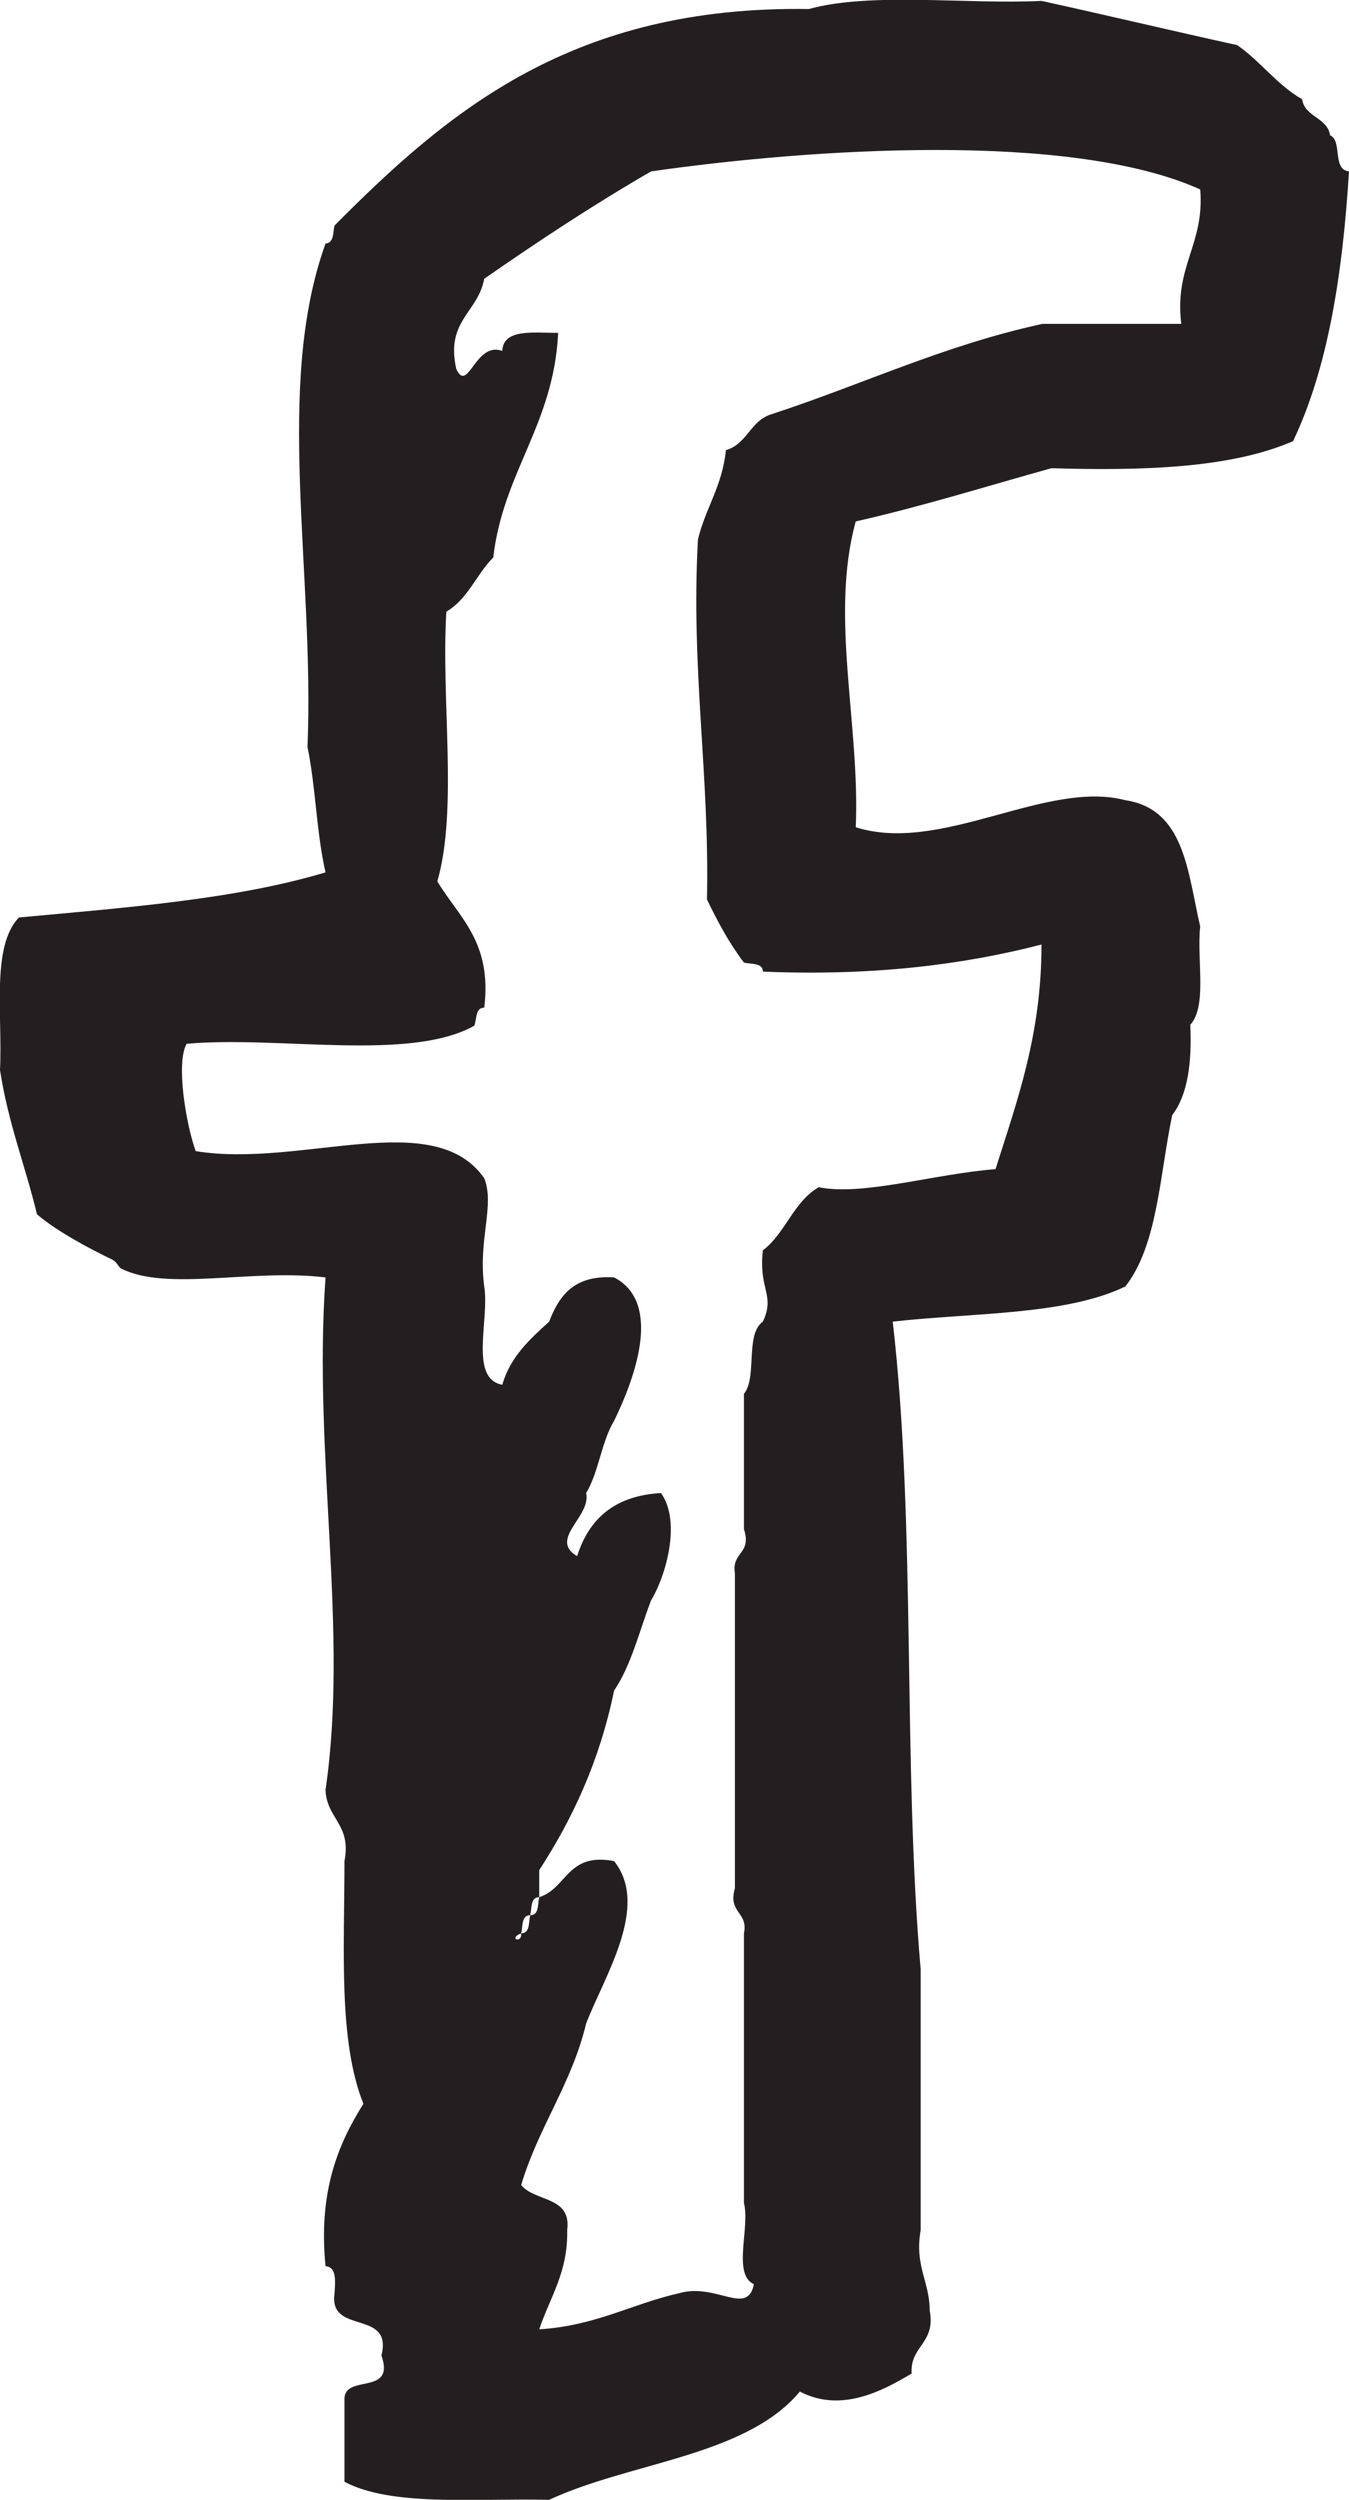<svg xmlns="http://www.w3.org/2000/svg" width="14.96" height="27.71" viewBox="0 0 14.96 27.71">
	<style type="text/css">
		.st0{fill:#231f20;}
	</style>
	<path class="st0" d="M7.84,9.97C7.96,10.22 8.09,10.46 8.25,10.67C8.33,10.69 8.46,10.67 8.46,10.77C9.65,10.82 10.66,10.7 11.55,10.47C11.55,11.47 11.28,12.2 11.04,12.96C10.37,13.01 9.57,13.26 9.08,13.16C8.8,13.32 8.71,13.67 8.46,13.86C8.41,14.3 8.6,14.35 8.46,14.65C8.26,14.79 8.4,15.27 8.25,15.45L8.25,16.95C8.34,17.23 8.11,17.2 8.15,17.44L8.15,20.93C8.07,21.21 8.3,21.19 8.25,21.43L8.25,24.42C8.32,24.69 8.12,25.21 8.36,25.32C8.29,25.68 7.94,25.3 7.53,25.42C7,25.54 6.61,25.78 5.98,25.82C6.1,25.46 6.3,25.19 6.29,24.72C6.34,24.34 5.93,24.41 5.78,24.22C5.97,23.58 6.34,23.1 6.5,22.43C6.7,21.91 7.21,21.13 6.81,20.63C6.29,20.53 6.29,20.93 5.98,21.03C5.96,21.11 5.98,21.23 5.88,21.23C5.86,21.31 5.88,21.43 5.78,21.43C5.79,21.55 5.63,21.49 5.78,21.43C5.8,21.35 5.78,21.23 5.88,21.23C5.9,21.15 5.88,21.03 5.98,21.03L5.98,20.73C6.35,20.16 6.65,19.52 6.81,18.74C7,18.46 7.09,18.08 7.22,17.74C7.38,17.48 7.56,16.87 7.33,16.55C6.81,16.58 6.53,16.84 6.4,17.25C6.08,17.06 6.56,16.81 6.5,16.55C6.64,16.32 6.67,15.98 6.81,15.75C7.01,15.34 7.37,14.45 6.81,14.16C6.37,14.13 6.2,14.36 6.09,14.65C5.87,14.85 5.66,15.04 5.57,15.35C5.2,15.28 5.43,14.63 5.37,14.26C5.3,13.74 5.49,13.36 5.37,13.06C4.81,12.26 3.34,12.95 2.17,12.76C2.06,12.45 1.95,11.78 2.07,11.57C3.11,11.48 4.54,11.77 5.26,11.37C5.29,11.29 5.27,11.17 5.37,11.17C5.46,10.44 5.09,10.17 4.85,9.77C5.08,8.97 4.89,7.75 4.95,6.78C5.19,6.64 5.28,6.37 5.47,6.18C5.58,5.23 6.14,4.71 6.19,3.69C5.92,3.69 5.58,3.64 5.57,3.89C5.27,3.78 5.19,4.37 5.06,4.09C4.94,3.55 5.3,3.47 5.37,3.09C5.96,2.68 6.58,2.27 7.22,1.9C8.96,1.65 11.87,1.45 13.31,2.1C13.36,2.71 13.02,2.95 13.1,3.59L11.56,3.59C10.46,3.83 9.57,4.26 8.56,4.59C8.32,4.66 8.29,4.92 8.05,4.99C8.01,5.39 7.82,5.64 7.74,5.98C7.66,7.42 7.87,8.58 7.84,9.97M11.66,5.19C12.68,5.22 13.65,5.19 14.34,4.89C14.73,4.07 14.89,3.03 14.96,1.9C14.77,1.88 14.89,1.56 14.75,1.5C14.72,1.3 14.47,1.3 14.44,1.1C14.16,0.94 13.98,0.68 13.72,0.5C12.99,0.34 12.28,0.17 11.55,0.01C10.71,0.05 9.66,-0.09 8.97,0.1C6.36,0.06 4.98,1.22 3.71,2.5C3.69,2.57 3.71,2.69 3.61,2.7C3.04,4.28 3.49,6.32 3.41,8.28C3.5,8.71 3.51,9.24 3.61,9.67C2.61,9.97 1.4,10.06 0.21,10.17C-0.1,10.49 0.03,11.26 0,11.86C0.09,12.45 0.28,12.92 0.41,13.46C0.63,13.65 1.01,13.85 1.24,13.96C1.3,13.99 1.31,14.04 1.34,14.06C1.85,14.32 2.79,14.06 3.61,14.16C3.47,16.13 3.87,18.07 3.61,19.84C3.62,20.16 3.9,20.22 3.82,20.63C3.82,21.6 3.75,22.62 4.03,23.32C3.74,23.78 3.53,24.31 3.61,25.12C3.73,25.13 3.72,25.27 3.71,25.42C3.64,25.89 4.36,25.59 4.23,26.11C4.39,26.57 3.8,26.3 3.82,26.61L3.82,27.51C4.35,27.79 5.28,27.69 6.09,27.71C6.99,27.29 8.27,27.23 8.87,26.51C9.33,26.75 9.79,26.5 10.11,26.31C10.09,26 10.38,25.98 10.31,25.61C10.31,25.29 10.14,25.12 10.21,24.72L10.21,21.83C10.01,19.54 10.16,16.89 9.9,14.65C10.79,14.55 11.82,14.58 12.48,14.26C12.84,13.8 12.86,13.02 13,12.36C13.17,12.14 13.22,11.78 13.2,11.36C13.39,11.15 13.27,10.64 13.31,10.27C13.17,9.67 13.14,8.97 12.48,8.87C11.6,8.64 10.44,9.47 9.49,9.17C9.54,8.04 9.2,6.83 9.49,5.78C10.24,5.61 10.94,5.39 11.66,5.19"/>
</svg>